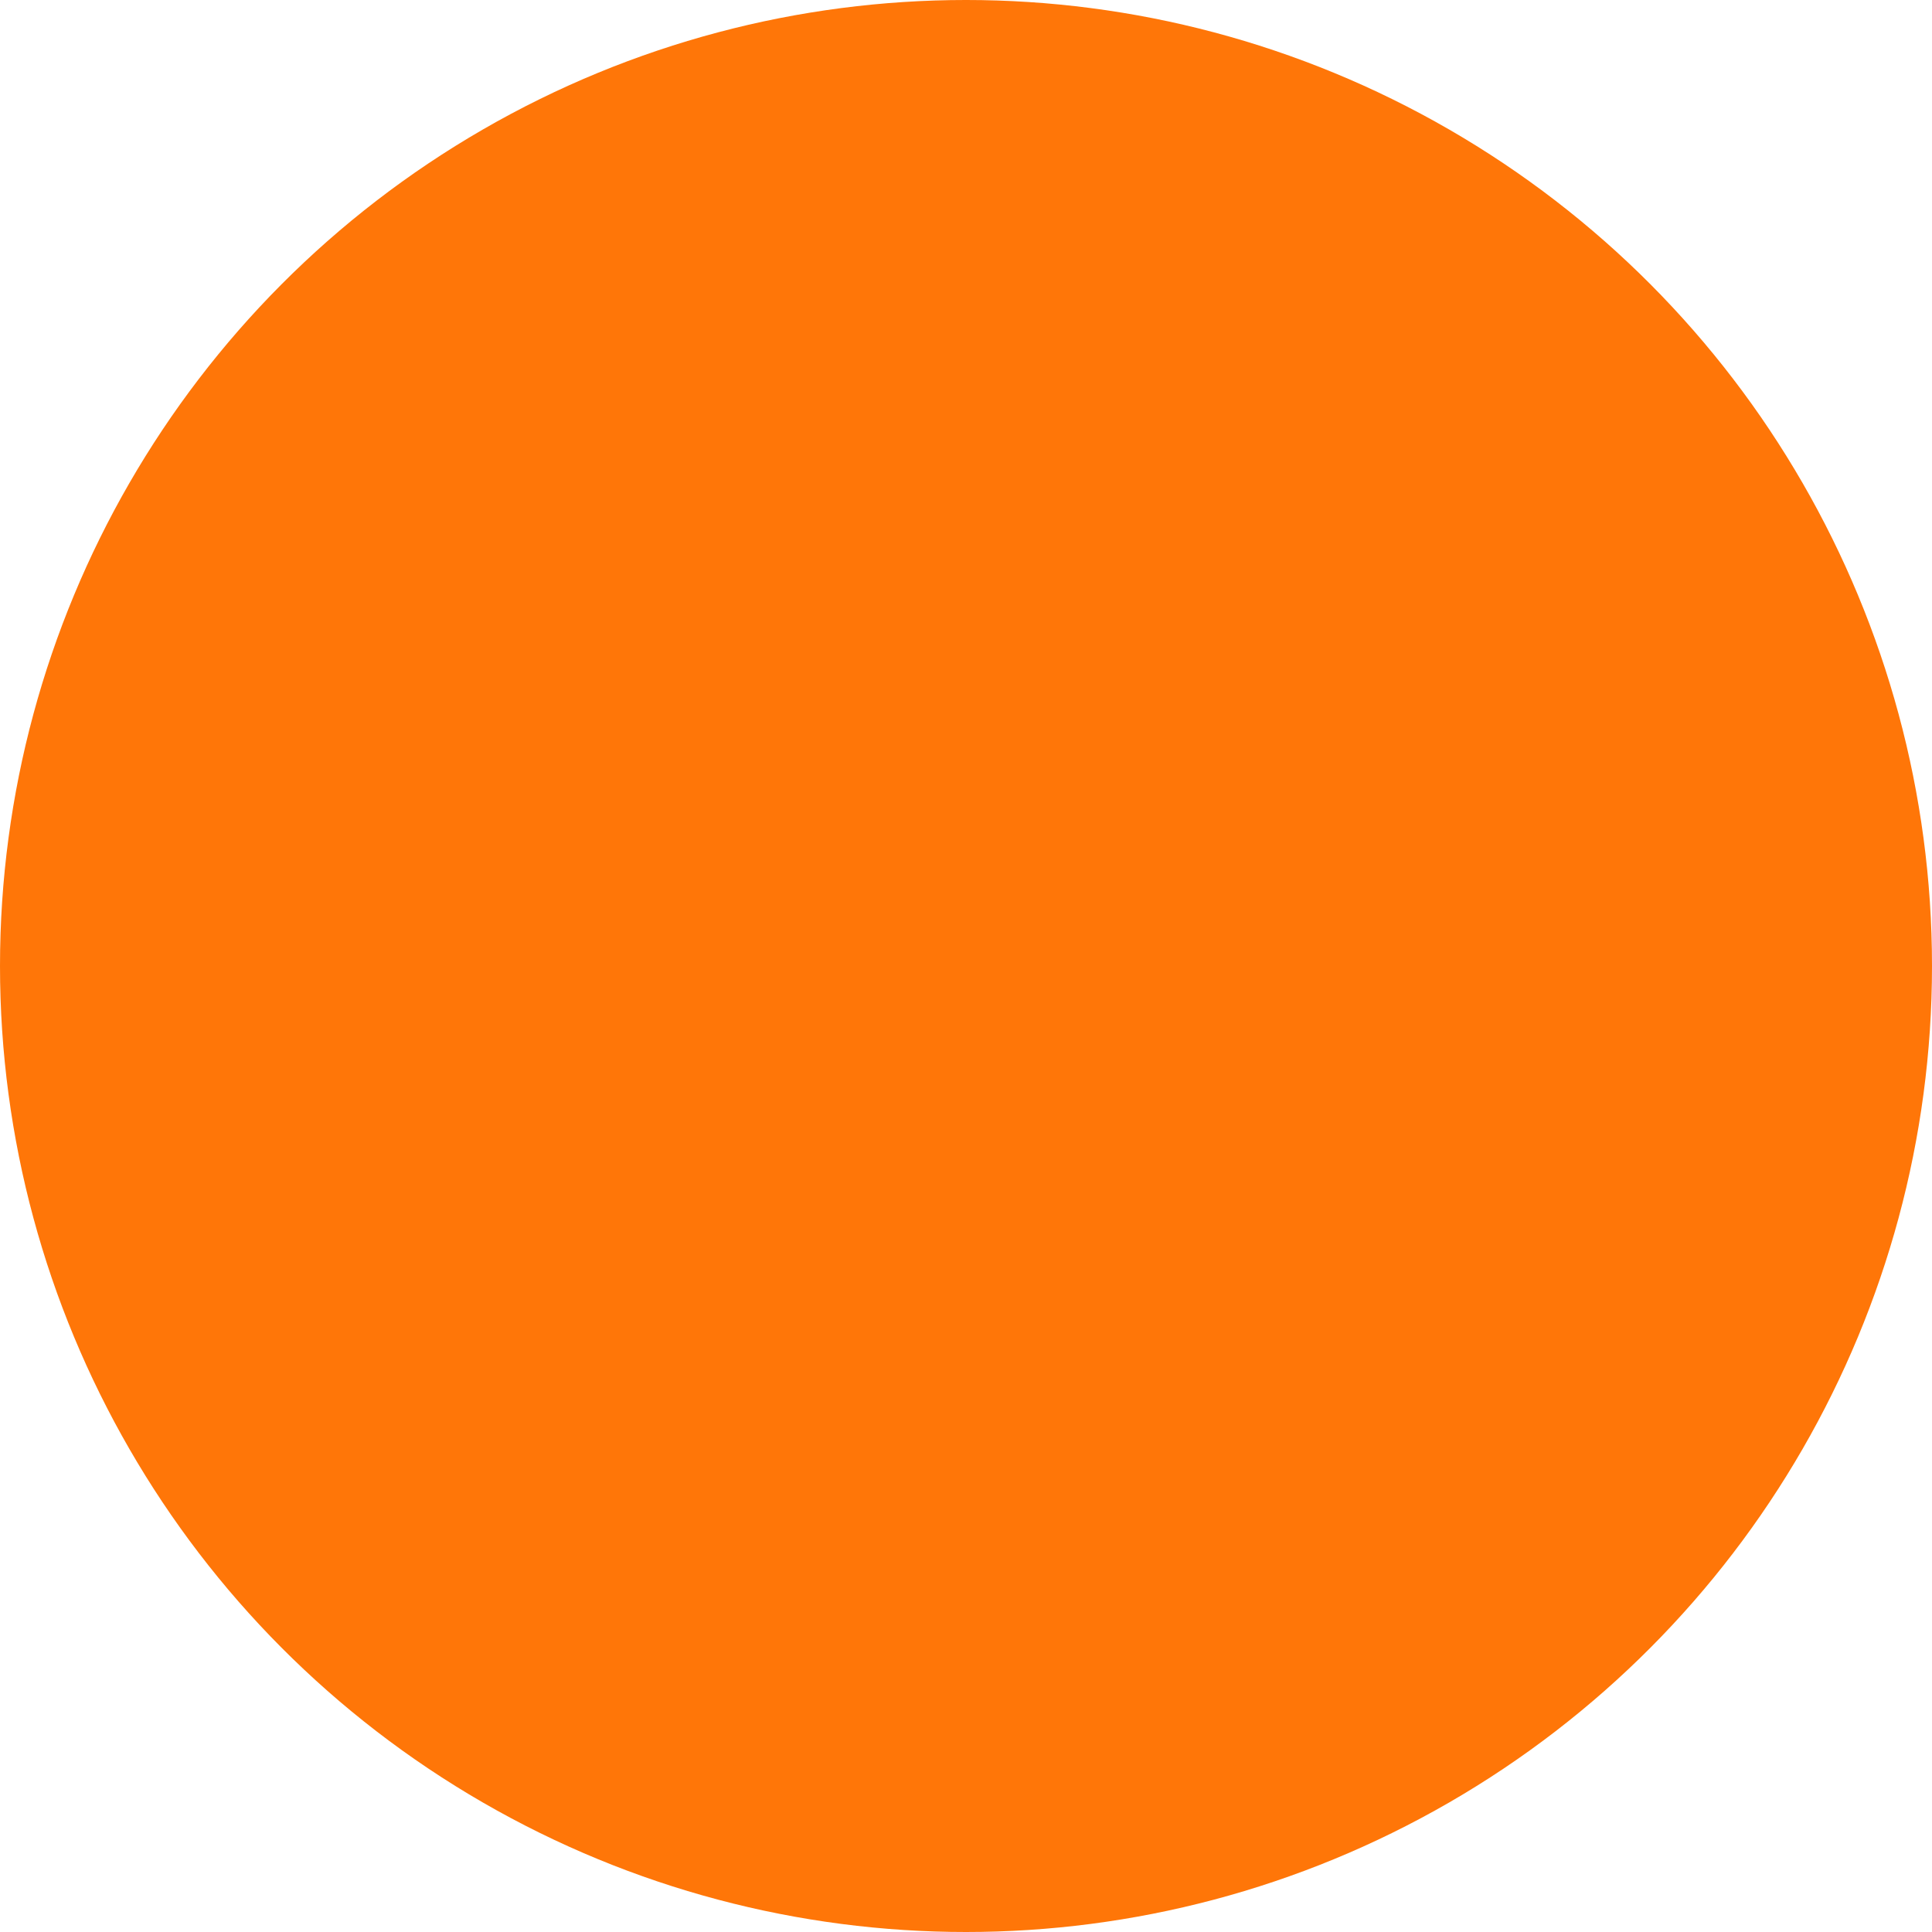 <?xml version="1.0" encoding="UTF-8" standalone="no"?>
<svg
   width="25"
   height="25"
   version="1.1"
   id="svg134"
   sodipodi:docname="MiniBullet.svg"
   inkscape:version="1.2 (dc2aedaf03, 2022-05-15)"
   xmlns:inkscape="http://www.inkscape.org/namespaces/inkscape"
   xmlns:sodipodi="http://sodipodi.sourceforge.net/DTD/sodipodi-0.dtd"
   xmlns:xlink="http://www.w3.org/1999/xlink"
   xmlns="http://www.w3.org/2000/svg"
   xmlns:svg="http://www.w3.org/2000/svg">
  <sodipodi:namedview
     id="namedview37"
     pagecolor="#ffffff"
     bordercolor="#111111"
     borderopacity="1"
     inkscape:showpageshadow="0"
     inkscape:pageopacity="0"
     inkscape:pagecheckerboard="1"
     inkscape:deskcolor="#d1d1d1"
     showgrid="false"
     inkscape:zoom="14.633333"
     inkscape:cx="23.986333"
     inkscape:cy="10.182232"
     inkscape:window-width="1366"
     inkscape:window-height="697"
     inkscape:window-x="-8"
     inkscape:window-y="-8"
     inkscape:window-maximized="1"
     inkscape:current-layer="svg134" />
  <defs
     id="defs138">
    <linearGradient
       id="linearGradient9067">
      <stop
         style="stop-color:#cc5b00;stop-opacity:0.4;"
         offset="0.043"
         id="stop9063" />
      <stop
         style="stop-color:#ff7608;stop-opacity:0.109;"
         offset="1"
         id="stop9065" />
    </linearGradient>
    <clipPath
       clipPathUnits="userSpaceOnUse"
       id="clipPath8546">
      <g
         id="use8548">
        <path
           style="fill:url(#linearGradient201);fill-opacity:1;stroke:none;stroke-width:4;stroke-linecap:round;stroke-linejoin:round"
           id="path197"
           d="M 47.274,11.441 18.978,18.93 -13.231,44.102 -5.569,15.852 -11.263,-24.627 9.37,-3.867 Z"
           transform="matrix(-2.416,0,0,0.757,115.944,24.302)" />
      </g>
    </clipPath>
    <linearGradient
       xlink:href="#linearGradient9067"
       id="linearGradient9069"
       x1="-13.231"
       y1="9.737"
       x2="47.274"
       y2="9.737"
       gradientUnits="userSpaceOnUse" />
    <linearGradient
       inkscape:collect="always"
       xlink:href="#linearGradient9067"
       id="linearGradient201"
       gradientUnits="userSpaceOnUse"
       x1="-13.231"
       y1="9.737"
       x2="47.274"
       y2="9.737" />
  </defs>
  <circle
     style="fill:#ff7608;fill-opacity:1;stroke:none;stroke-width:0.781;stroke-linecap:round;stroke-linejoin:round"
     id="path6066"
     cx="12.5"
     cy="12.5"
     r="12.5" />
</svg>

